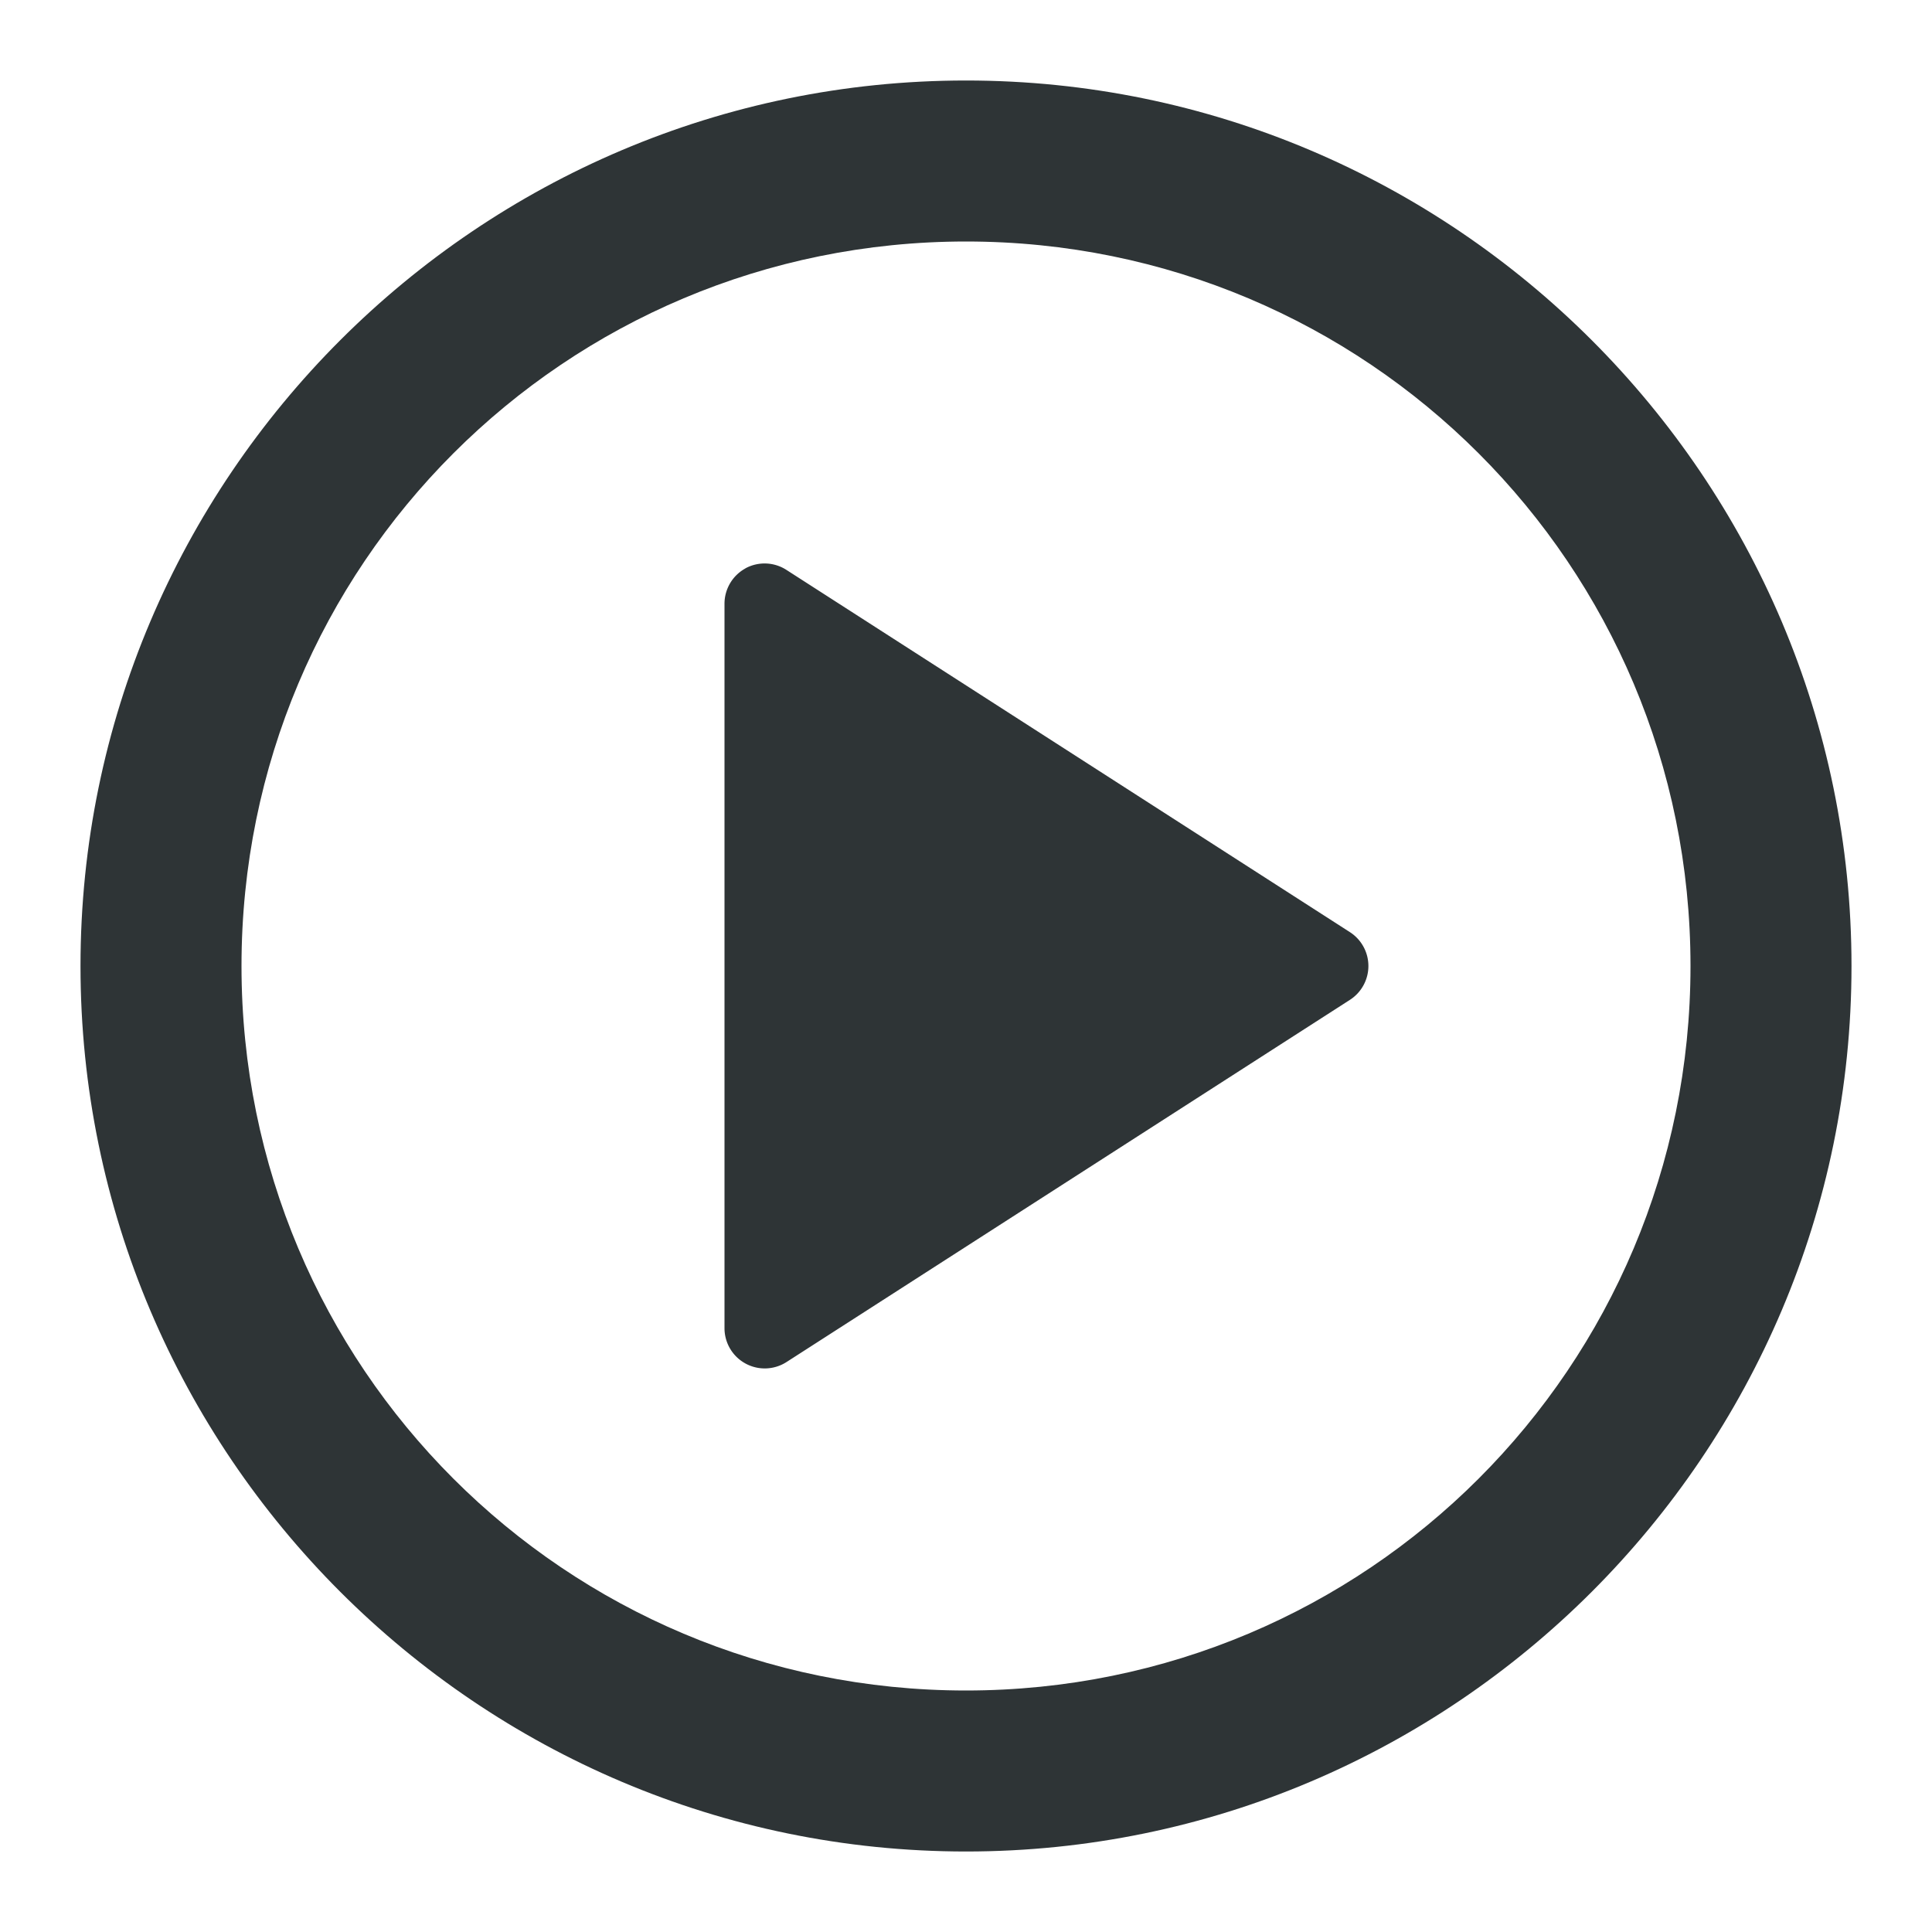 <svg viewBox="0 0 24 24" xmlns="http://www.w3.org/2000/svg"><g fill="#2e3436"><path d="m12 1c-6.063 0-11 4.937-11 11 0 6.063 4.937 11 11 11 6.063 0 11-4.937 11-11 0-6.063-4.937-11-11-11zm0 2c4.982 0 9 4.018 9 9s-4.018 9-9 9-9-4.018-9-9 4.018-9 9-9z"/><path d="m9.26 7.061a.5.5 0 0 0 -.26.439v9a.5.5 0 0 0 .77.42l7-4.5a.5.5 0 0 0 0-.84l-7-4.5a.5.5 0 0 0 -.51-.02z"/></g></svg>